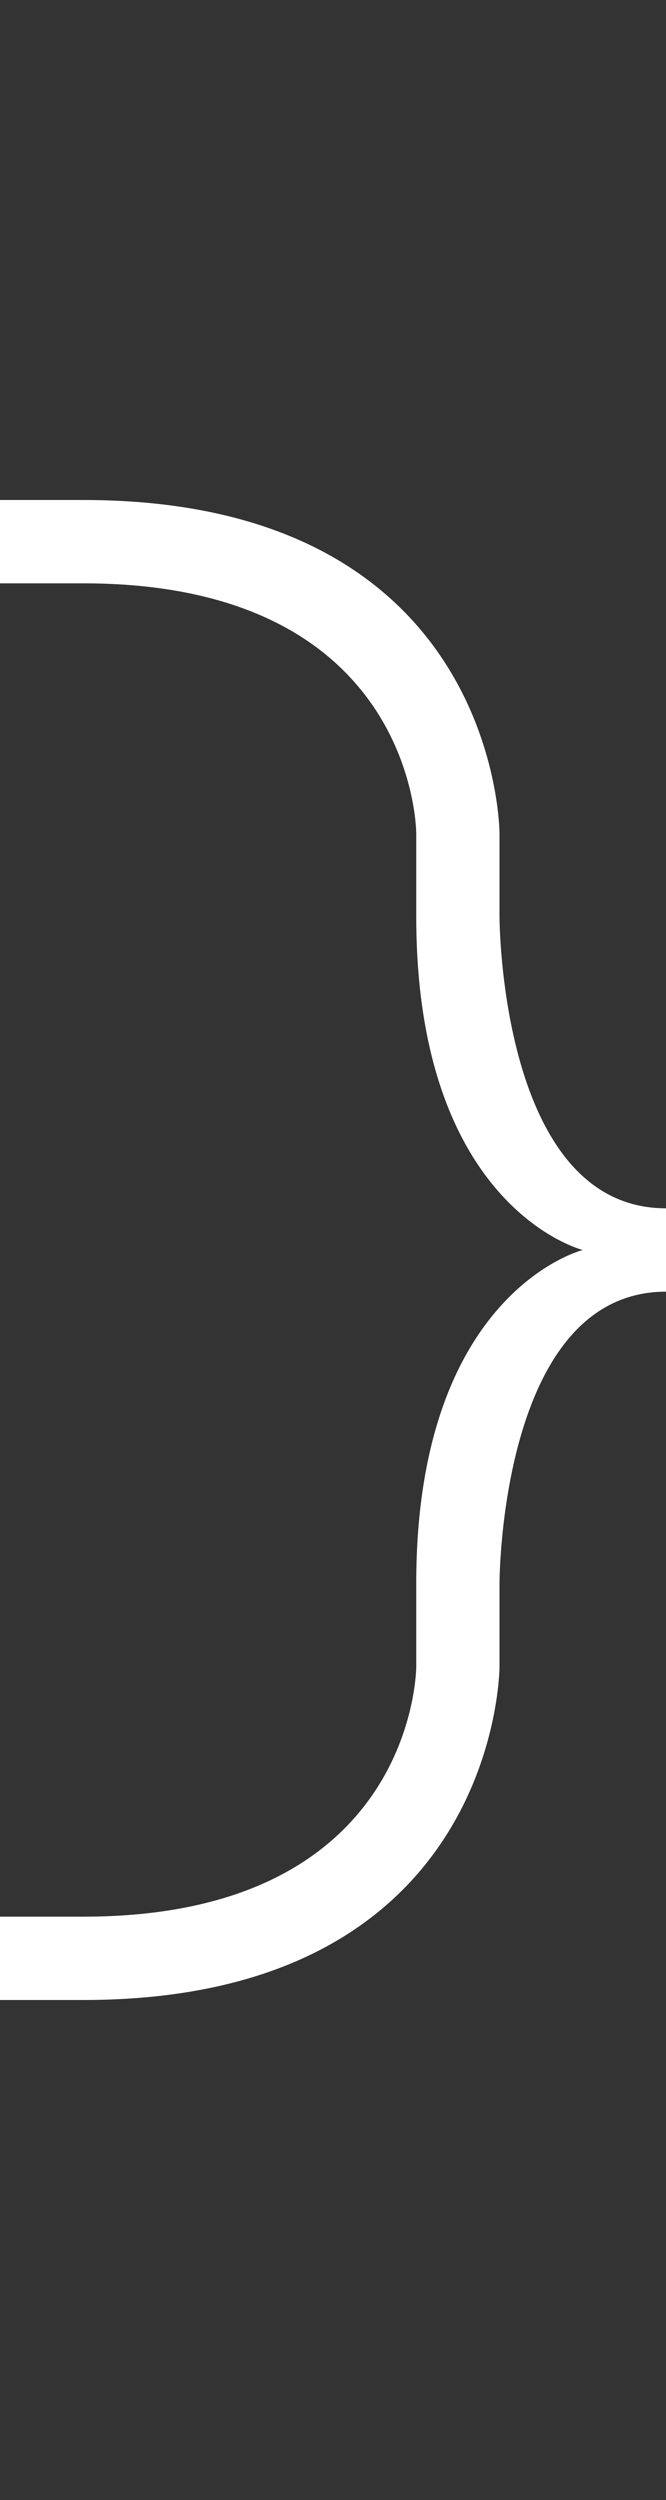 <svg width="4" height="15" viewBox="0 0 4 15" fill="none" xmlns="http://www.w3.org/2000/svg">
<rect x="0" y="0" width="4" height="15" fill="#333333" stroke="none"/>
<path d="M3 5.5C3 5.5 3 7.25 4 7.25V7.75C3 7.75 3 9.5 3 9.5V10C3 10 3 12 0.5 12H0V11.5H0.5C2.5 11.5 2.5 10 2.5 10V9.5C2.5 7.75 3.5 7.5 3.5 7.5C3.5 7.5 2.5 7.25 2.5 5.5V5C2.5 5 2.5 3.5 0.5 3.5H0V3H0.5C3 3 3 5 3 5V5.5Z" fill="white"/>
</svg>
